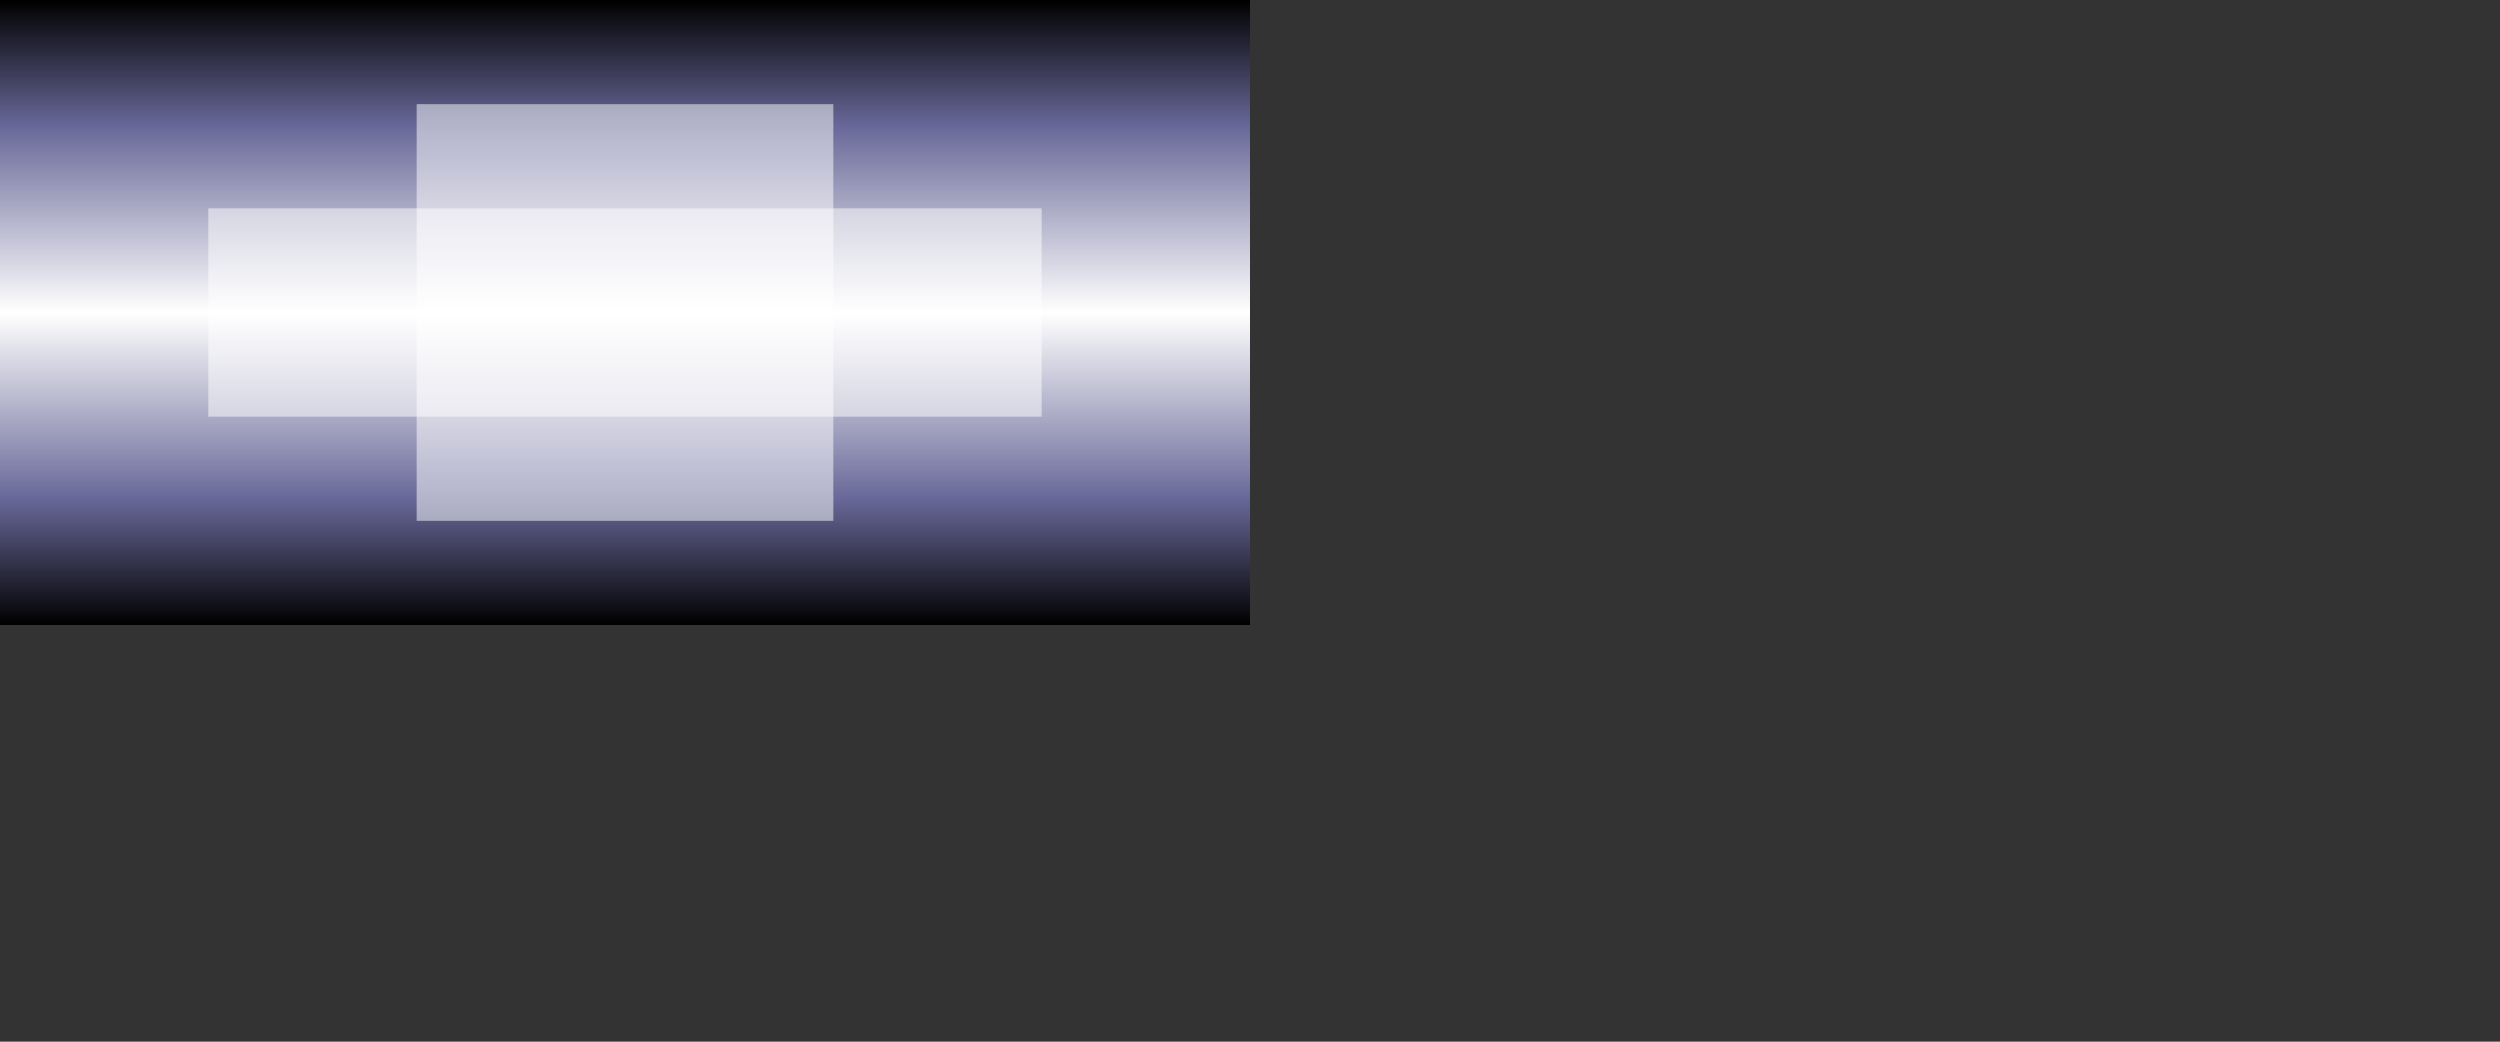 <svg width="480" height="200">

<rect width="100%" height="100%" fill="#333333" stroke="none"/>

<defs>

<linearGradient id="backgroundGradient" x1="0" y1="0" x2="0" y2="120" 
     gradientUnits="userSpaceOnUse">
  <stop offset="0%" style="stop-color:black" />
  <stop offset="20%" style="stop-color:rgb(103, 103, 152)" />
  <stop offset="50%" style="stop-color:white" />
  <stop offset="80%" style="stop-color:rgb(103, 103, 152)" />
  <stop offset="100%" style="stop-color:black" />
 </linearGradient>
</defs>

 <rect width="240" height="120" style="fill:url(#backgroundGradient)" />

 <g transform="translate(120, 60)">
 <rect x="-40" y="-40" width="80" height="80" style="fill:white; fill-opacity:.5" >
     
 <animateTransform attributeName="transform" 
	type="rotate" 
	values="0;20;40;200;100;200;80;210;170;0" 
	additive="sum" dur="12s" repeatDur="indefinite"/>
  </rect>
	
 </g>

  <g transform="translate(120, 60)">
  <rect x="-80" y="-20" width="160" height="40" style="fill:white; fill-opacity:.5" >
   <animateTransform attributeName="transform" type="rotate" 
             values="0;-180; 180; 360" additive="sum" dur="12s" repeatDur="indefinite"/>
   </rect>

   </g>


</svg>

